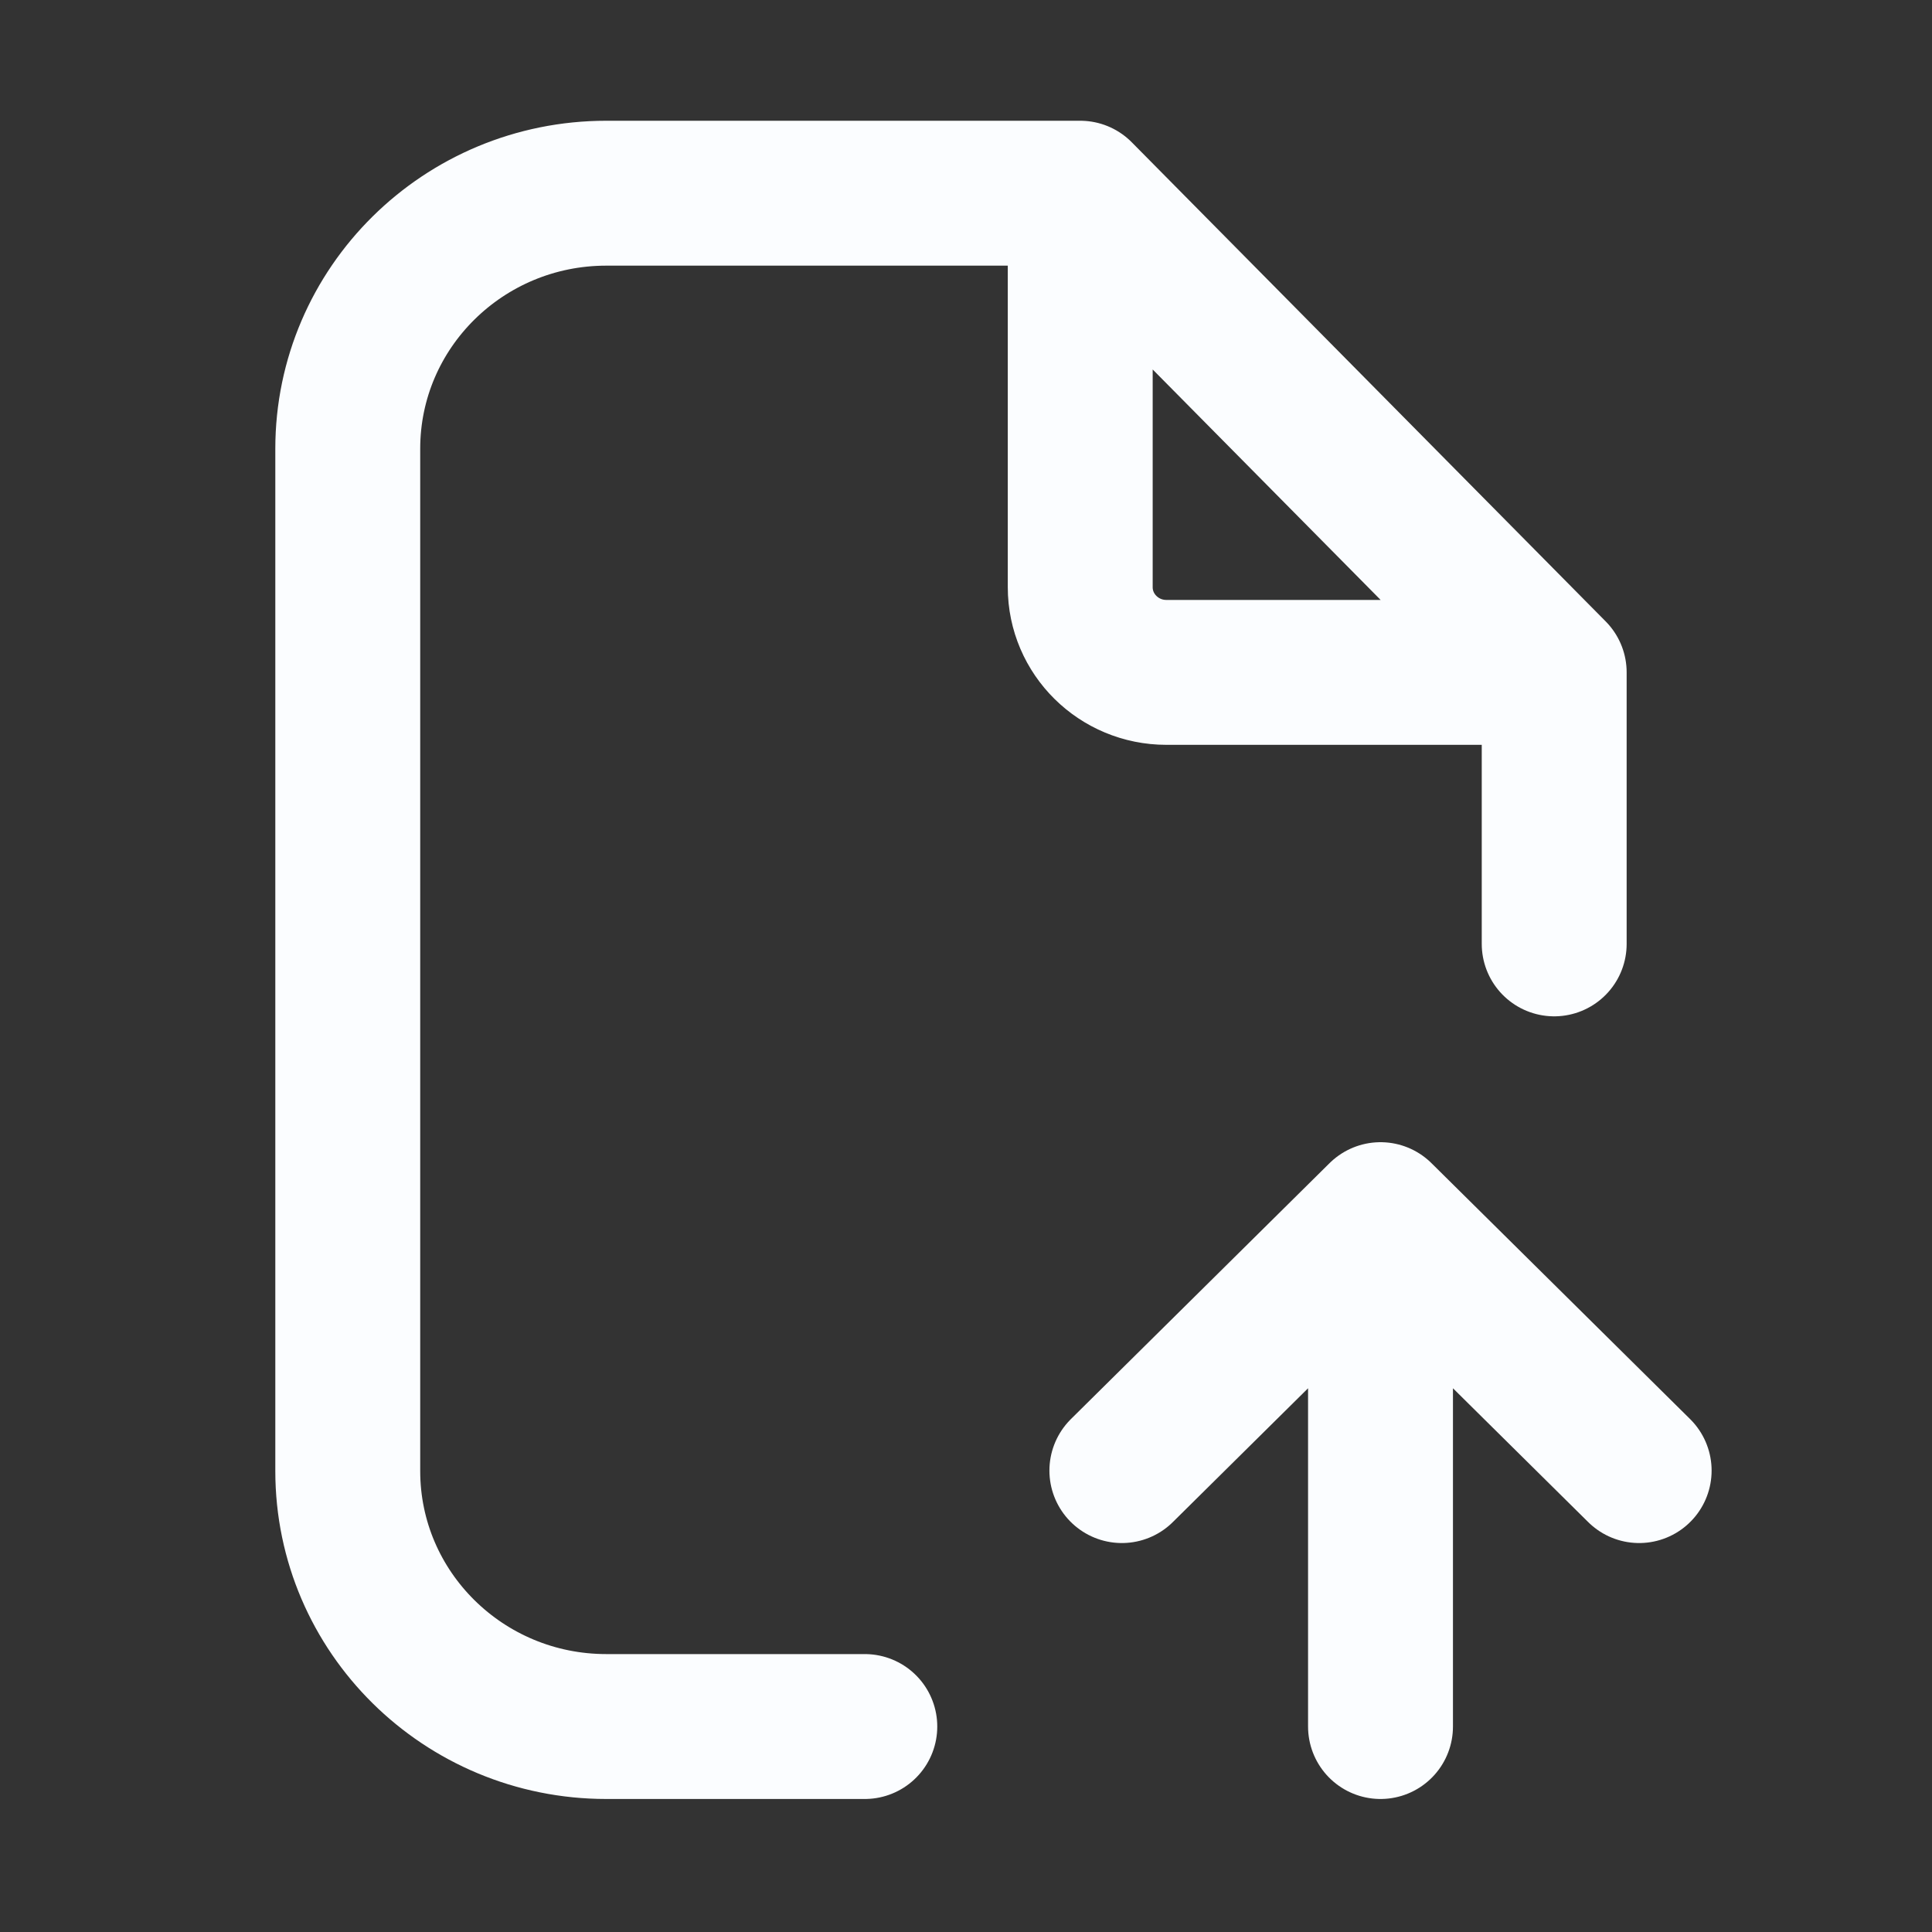 <svg  viewBox="0 0 40 40" fill="none" xmlns="http://www.w3.org/2000/svg">
<rect x="0" y="0" width="40" height="40" fill="#333333" stroke="none"/>
<path d="M22.365 4H19.689H12.553C9.597 4 7.2 6.369 7.2 9.291V30.455C7.2 33.377 9.597 35.746 12.553 35.746H17.905M22.365 4L32.178 13.921M22.365 4V12.157C22.365 13.131 23.164 13.921 24.149 13.921H32.178M32.178 13.921V19.542" stroke="#FBFDFF" stroke-width="3" stroke-linecap="round" stroke-linejoin="round"/>
<path d="M28.582 25.148V35.746M28.582 25.148L23.227 30.447M28.582 25.148L33.937 30.447" stroke="#FBFDFF" stroke-width="3" stroke-linecap="round" stroke-linejoin="round"/>
</svg>
